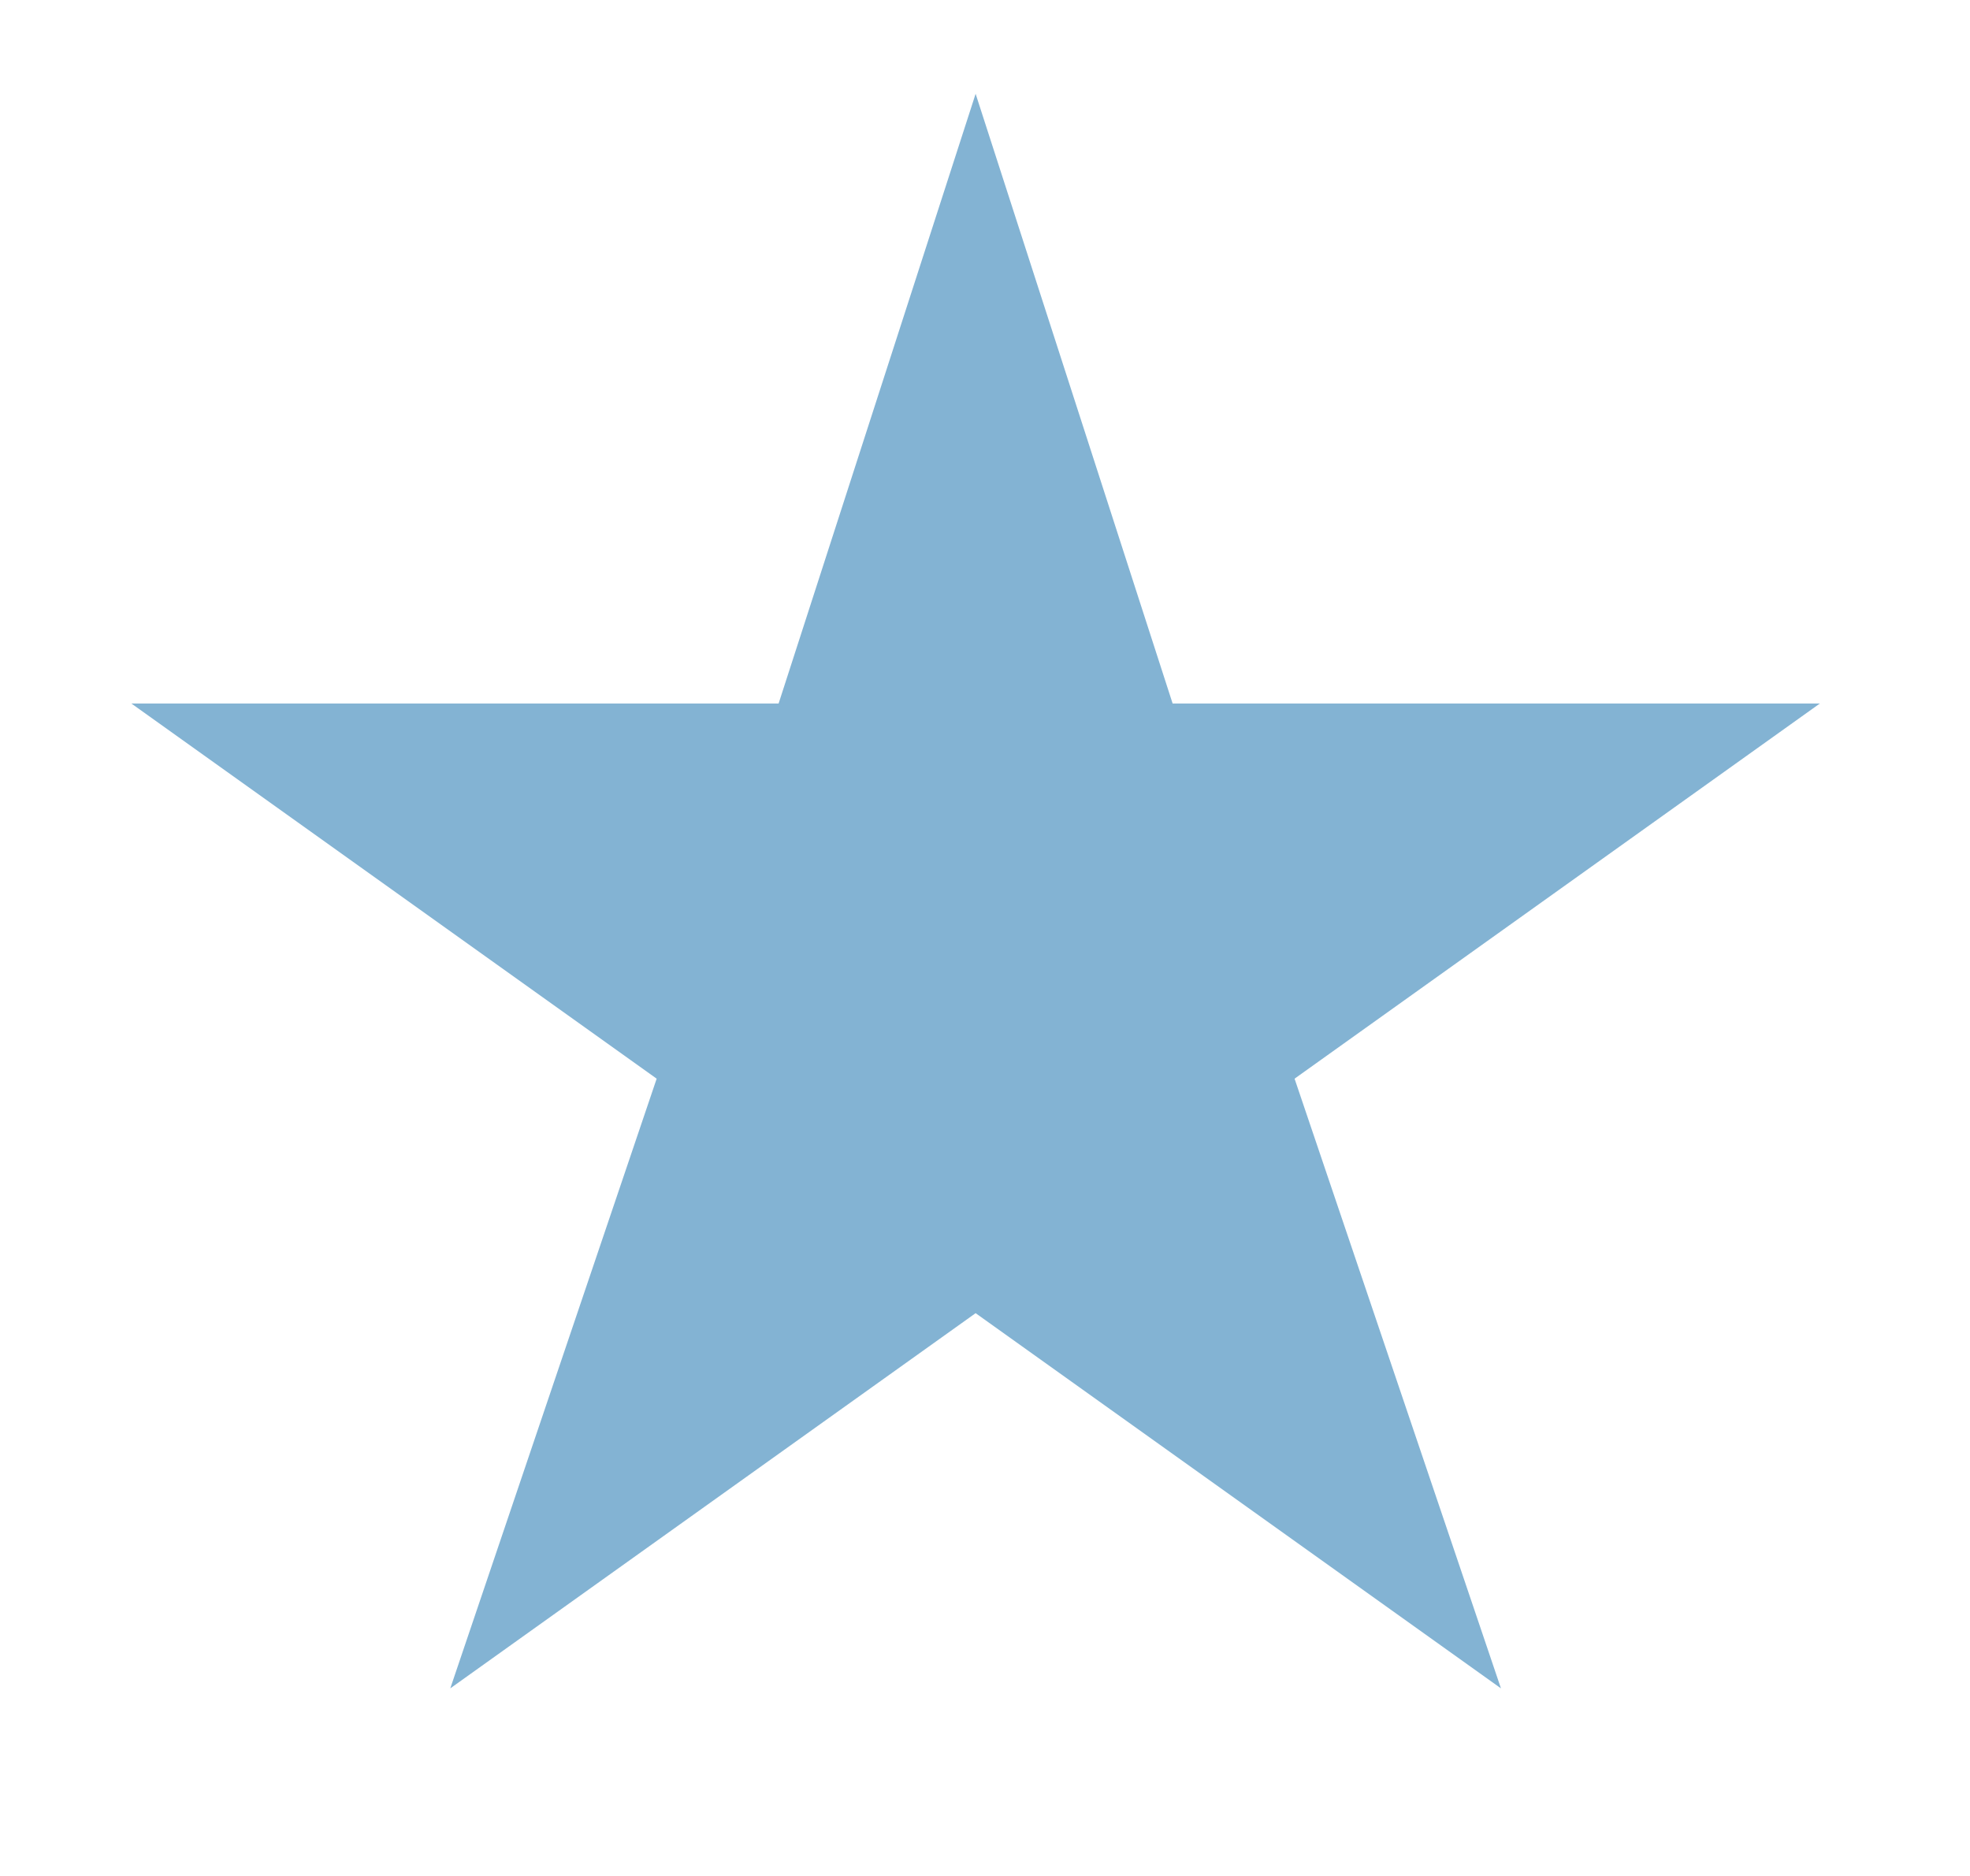 <svg xmlns="http://www.w3.org/2000/svg" width="21" height="20" fill="none" viewBox="0 0 21 20"><path fill="#83b3d3" d="m10.4 1 2.1 6.5h6.9l-5.6 4L16 18l-5.6-4-5.6 4L7 11.5l-5.6-4h6.9L10.4 1Z"/></svg>
